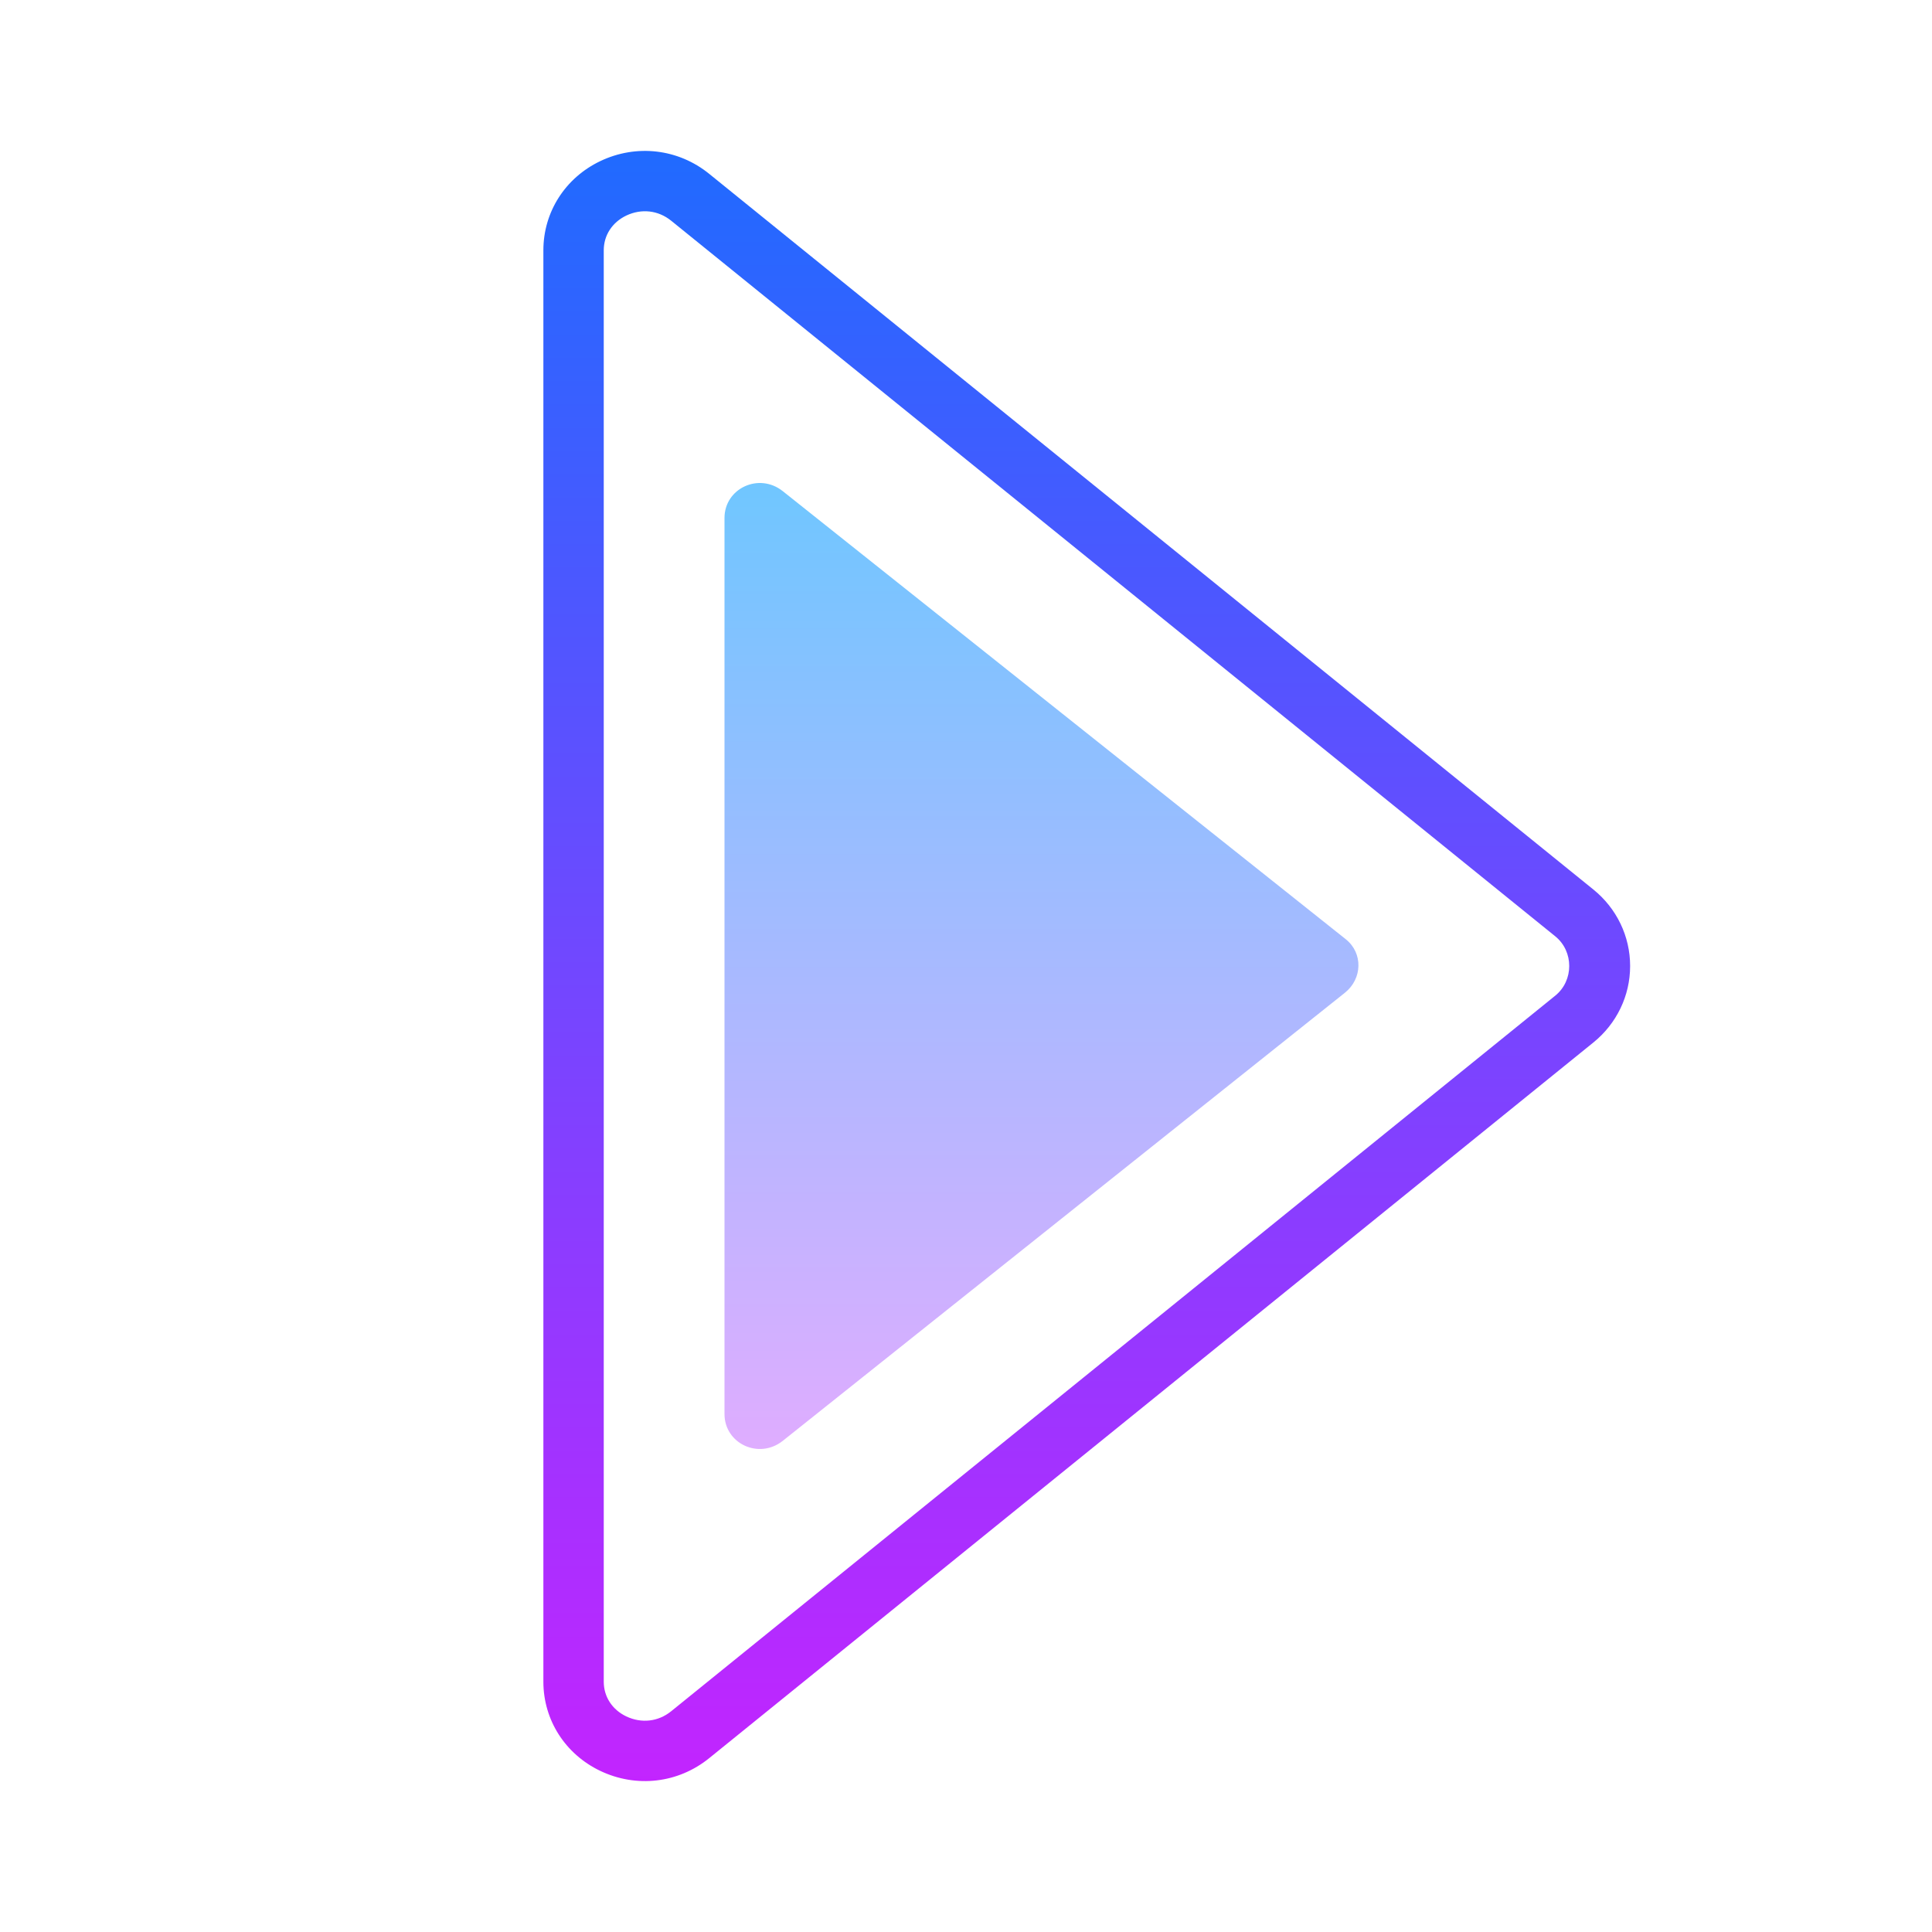 <svg xmlns="http://www.w3.org/2000/svg"  viewBox="0 0 64 64" width="128px" height="128px"><linearGradient id="4CquzWHpYrD6x16pmy2oRa" x1="-273.999" x2="-331.756" y1="-525" y2="-525" gradientTransform="matrix(0 -1 -1 0 -489 -271)" gradientUnits="userSpaceOnUse" spreadMethod="reflect"><stop offset="0" stop-color="#1a6dff"/><stop offset="1" stop-color="#c822ff"/></linearGradient><path fill="url(#4CquzWHpYrD6x16pmy2oRa)" d="M54,32c0,0.984-0.444,1.908-1.219,2.535L23.492,58.242c-1.026,0.831-2.409,0.992-3.607,0.421 C18.723,58.108,18,56.977,18,55.708V8.292c0-1.269,0.723-2.4,1.885-2.955c1.198-0.571,2.581-0.41,3.607,0.421l29.289,23.707 C53.556,30.092,54,31.016,54,32z M51.523,32.98c0.613-0.498,0.613-1.463,0-1.961L22.234,7.312c-0.429-0.347-0.984-0.41-1.488-0.171 C20.279,7.365,20,7.795,20,8.292v47.416c0,0.497,0.279,0.927,0.746,1.15c0.504,0.239,1.06,0.176,1.488-0.171L51.523,32.98z"/><linearGradient id="4CquzWHpYrD6x16pmy2oRb" x1="-286.217" x2="-321.065" y1="-523.5" y2="-523.5" gradientTransform="matrix(0 -1 -1 0 -489 -271)" gradientUnits="userSpaceOnUse" spreadMethod="reflect"><stop offset="0" stop-color="#6dc7ff"/><stop offset="1" stop-color="#e6abff"/></linearGradient><path fill="url(#4CquzWHpYrD6x16pmy2oRb)" d="M44.549,32.888L25.93,47.73C25.141,48.357,24,47.822,24,46.842V17.158 c0-0.98,1.141-1.515,1.93-0.888l18.649,14.842C45.159,31.574,45.131,32.426,44.549,32.888z"/></svg>